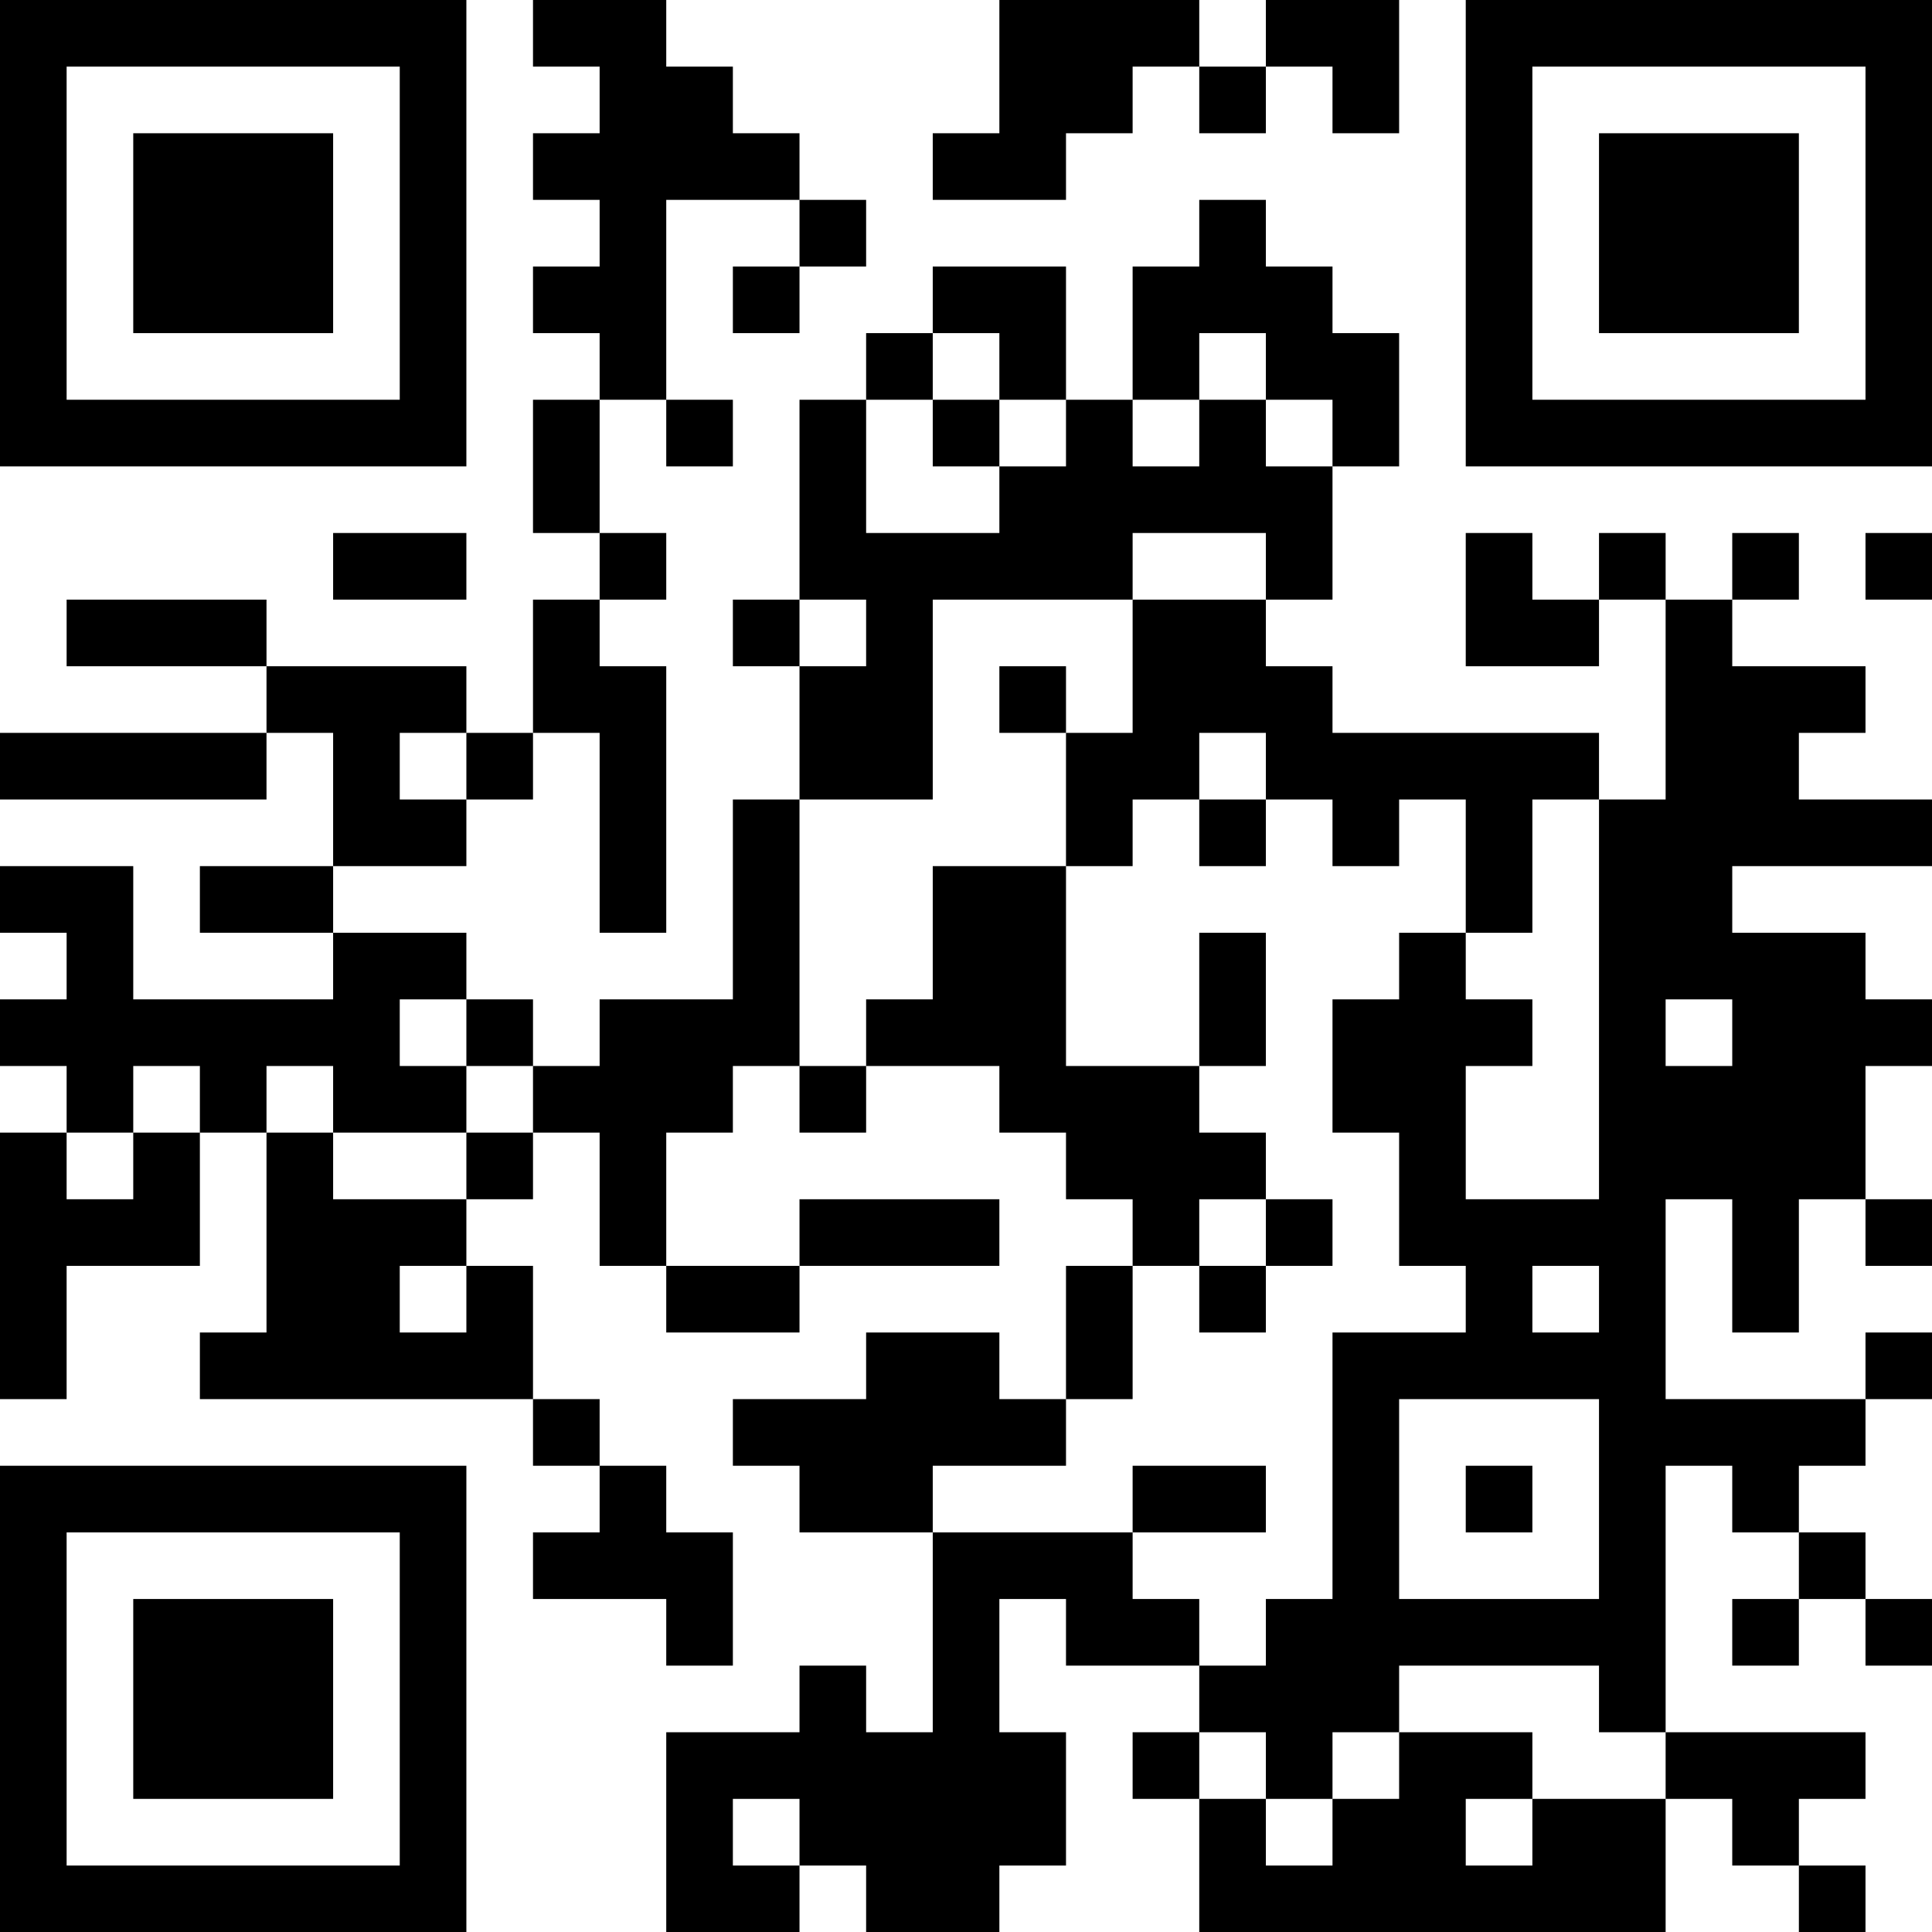 <?xml version="1.0" encoding="UTF-8"?>
<svg xmlns="http://www.w3.org/2000/svg" version="1.1" width="200" height="200" viewBox="0 0 200 200"><rect x="0" y="0" width="200" height="200" fill="#ffffff"/><g transform="scale(6.897)"><g transform="translate(0,0)"><path fill-rule="evenodd" d="M8 0L8 1L9 1L9 2L8 2L8 3L9 3L9 4L8 4L8 5L9 5L9 6L8 6L8 8L9 8L9 9L8 9L8 11L7 11L7 10L4 10L4 9L1 9L1 10L4 10L4 11L0 11L0 12L4 12L4 11L5 11L5 13L3 13L3 14L5 14L5 15L2 15L2 13L0 13L0 14L1 14L1 15L0 15L0 16L1 16L1 17L0 17L0 21L1 21L1 19L3 19L3 17L4 17L4 20L3 20L3 21L8 21L8 22L9 22L9 23L8 23L8 24L10 24L10 25L11 25L11 23L10 23L10 22L9 22L9 21L8 21L8 19L7 19L7 18L8 18L8 17L9 17L9 19L10 19L10 20L12 20L12 19L15 19L15 18L12 18L12 19L10 19L10 17L11 17L11 16L12 16L12 17L13 17L13 16L15 16L15 17L16 17L16 18L17 18L17 19L16 19L16 21L15 21L15 20L13 20L13 21L11 21L11 22L12 22L12 23L14 23L14 26L13 26L13 25L12 25L12 26L10 26L10 29L12 29L12 28L13 28L13 29L15 29L15 28L16 28L16 26L15 26L15 24L16 24L16 25L18 25L18 26L17 26L17 27L18 27L18 29L25 29L25 27L26 27L26 28L27 28L27 29L28 29L28 28L27 28L27 27L28 27L28 26L25 26L25 22L26 22L26 23L27 23L27 24L26 24L26 25L27 25L27 24L28 24L28 25L29 25L29 24L28 24L28 23L27 23L27 22L28 22L28 21L29 21L29 20L28 20L28 21L25 21L25 18L26 18L26 20L27 20L27 18L28 18L28 19L29 19L29 18L28 18L28 16L29 16L29 15L28 15L28 14L26 14L26 13L29 13L29 12L27 12L27 11L28 11L28 10L26 10L26 9L27 9L27 8L26 8L26 9L25 9L25 8L24 8L24 9L23 9L23 8L22 8L22 10L24 10L24 9L25 9L25 12L24 12L24 11L20 11L20 10L19 10L19 9L20 9L20 7L21 7L21 5L20 5L20 4L19 4L19 3L18 3L18 4L17 4L17 6L16 6L16 4L14 4L14 5L13 5L13 6L12 6L12 9L11 9L11 10L12 10L12 12L11 12L11 15L9 15L9 16L8 16L8 15L7 15L7 14L5 14L5 13L7 13L7 12L8 12L8 11L9 11L9 14L10 14L10 10L9 10L9 9L10 9L10 8L9 8L9 6L10 6L10 7L11 7L11 6L10 6L10 3L12 3L12 4L11 4L11 5L12 5L12 4L13 4L13 3L12 3L12 2L11 2L11 1L10 1L10 0ZM15 0L15 2L14 2L14 3L16 3L16 2L17 2L17 1L18 1L18 2L19 2L19 1L20 1L20 2L21 2L21 0L19 0L19 1L18 1L18 0ZM14 5L14 6L13 6L13 8L15 8L15 7L16 7L16 6L15 6L15 5ZM18 5L18 6L17 6L17 7L18 7L18 6L19 6L19 7L20 7L20 6L19 6L19 5ZM14 6L14 7L15 7L15 6ZM5 8L5 9L7 9L7 8ZM17 8L17 9L14 9L14 12L12 12L12 16L13 16L13 15L14 15L14 13L16 13L16 16L18 16L18 17L19 17L19 18L18 18L18 19L17 19L17 21L16 21L16 22L14 22L14 23L17 23L17 24L18 24L18 25L19 25L19 24L20 24L20 20L22 20L22 19L21 19L21 17L20 17L20 15L21 15L21 14L22 14L22 15L23 15L23 16L22 16L22 18L24 18L24 12L23 12L23 14L22 14L22 12L21 12L21 13L20 13L20 12L19 12L19 11L18 11L18 12L17 12L17 13L16 13L16 11L17 11L17 9L19 9L19 8ZM28 8L28 9L29 9L29 8ZM12 9L12 10L13 10L13 9ZM15 10L15 11L16 11L16 10ZM6 11L6 12L7 12L7 11ZM18 12L18 13L19 13L19 12ZM18 14L18 16L19 16L19 14ZM6 15L6 16L7 16L7 17L5 17L5 16L4 16L4 17L5 17L5 18L7 18L7 17L8 17L8 16L7 16L7 15ZM25 15L25 16L26 16L26 15ZM2 16L2 17L1 17L1 18L2 18L2 17L3 17L3 16ZM19 18L19 19L18 19L18 20L19 20L19 19L20 19L20 18ZM6 19L6 20L7 20L7 19ZM23 19L23 20L24 20L24 19ZM21 21L21 24L24 24L24 21ZM17 22L17 23L19 23L19 22ZM22 22L22 23L23 23L23 22ZM21 25L21 26L20 26L20 27L19 27L19 26L18 26L18 27L19 27L19 28L20 28L20 27L21 27L21 26L23 26L23 27L22 27L22 28L23 28L23 27L25 27L25 26L24 26L24 25ZM11 27L11 28L12 28L12 27ZM0 0L0 7L7 7L7 0ZM1 1L1 6L6 6L6 1ZM2 2L2 5L5 5L5 2ZM22 0L22 7L29 7L29 0ZM23 1L23 6L28 6L28 1ZM24 2L24 5L27 5L27 2ZM0 22L0 29L7 29L7 22ZM1 23L1 28L6 28L6 23ZM2 24L2 27L5 27L5 24Z" fill="#000000"/></g></g></svg>
